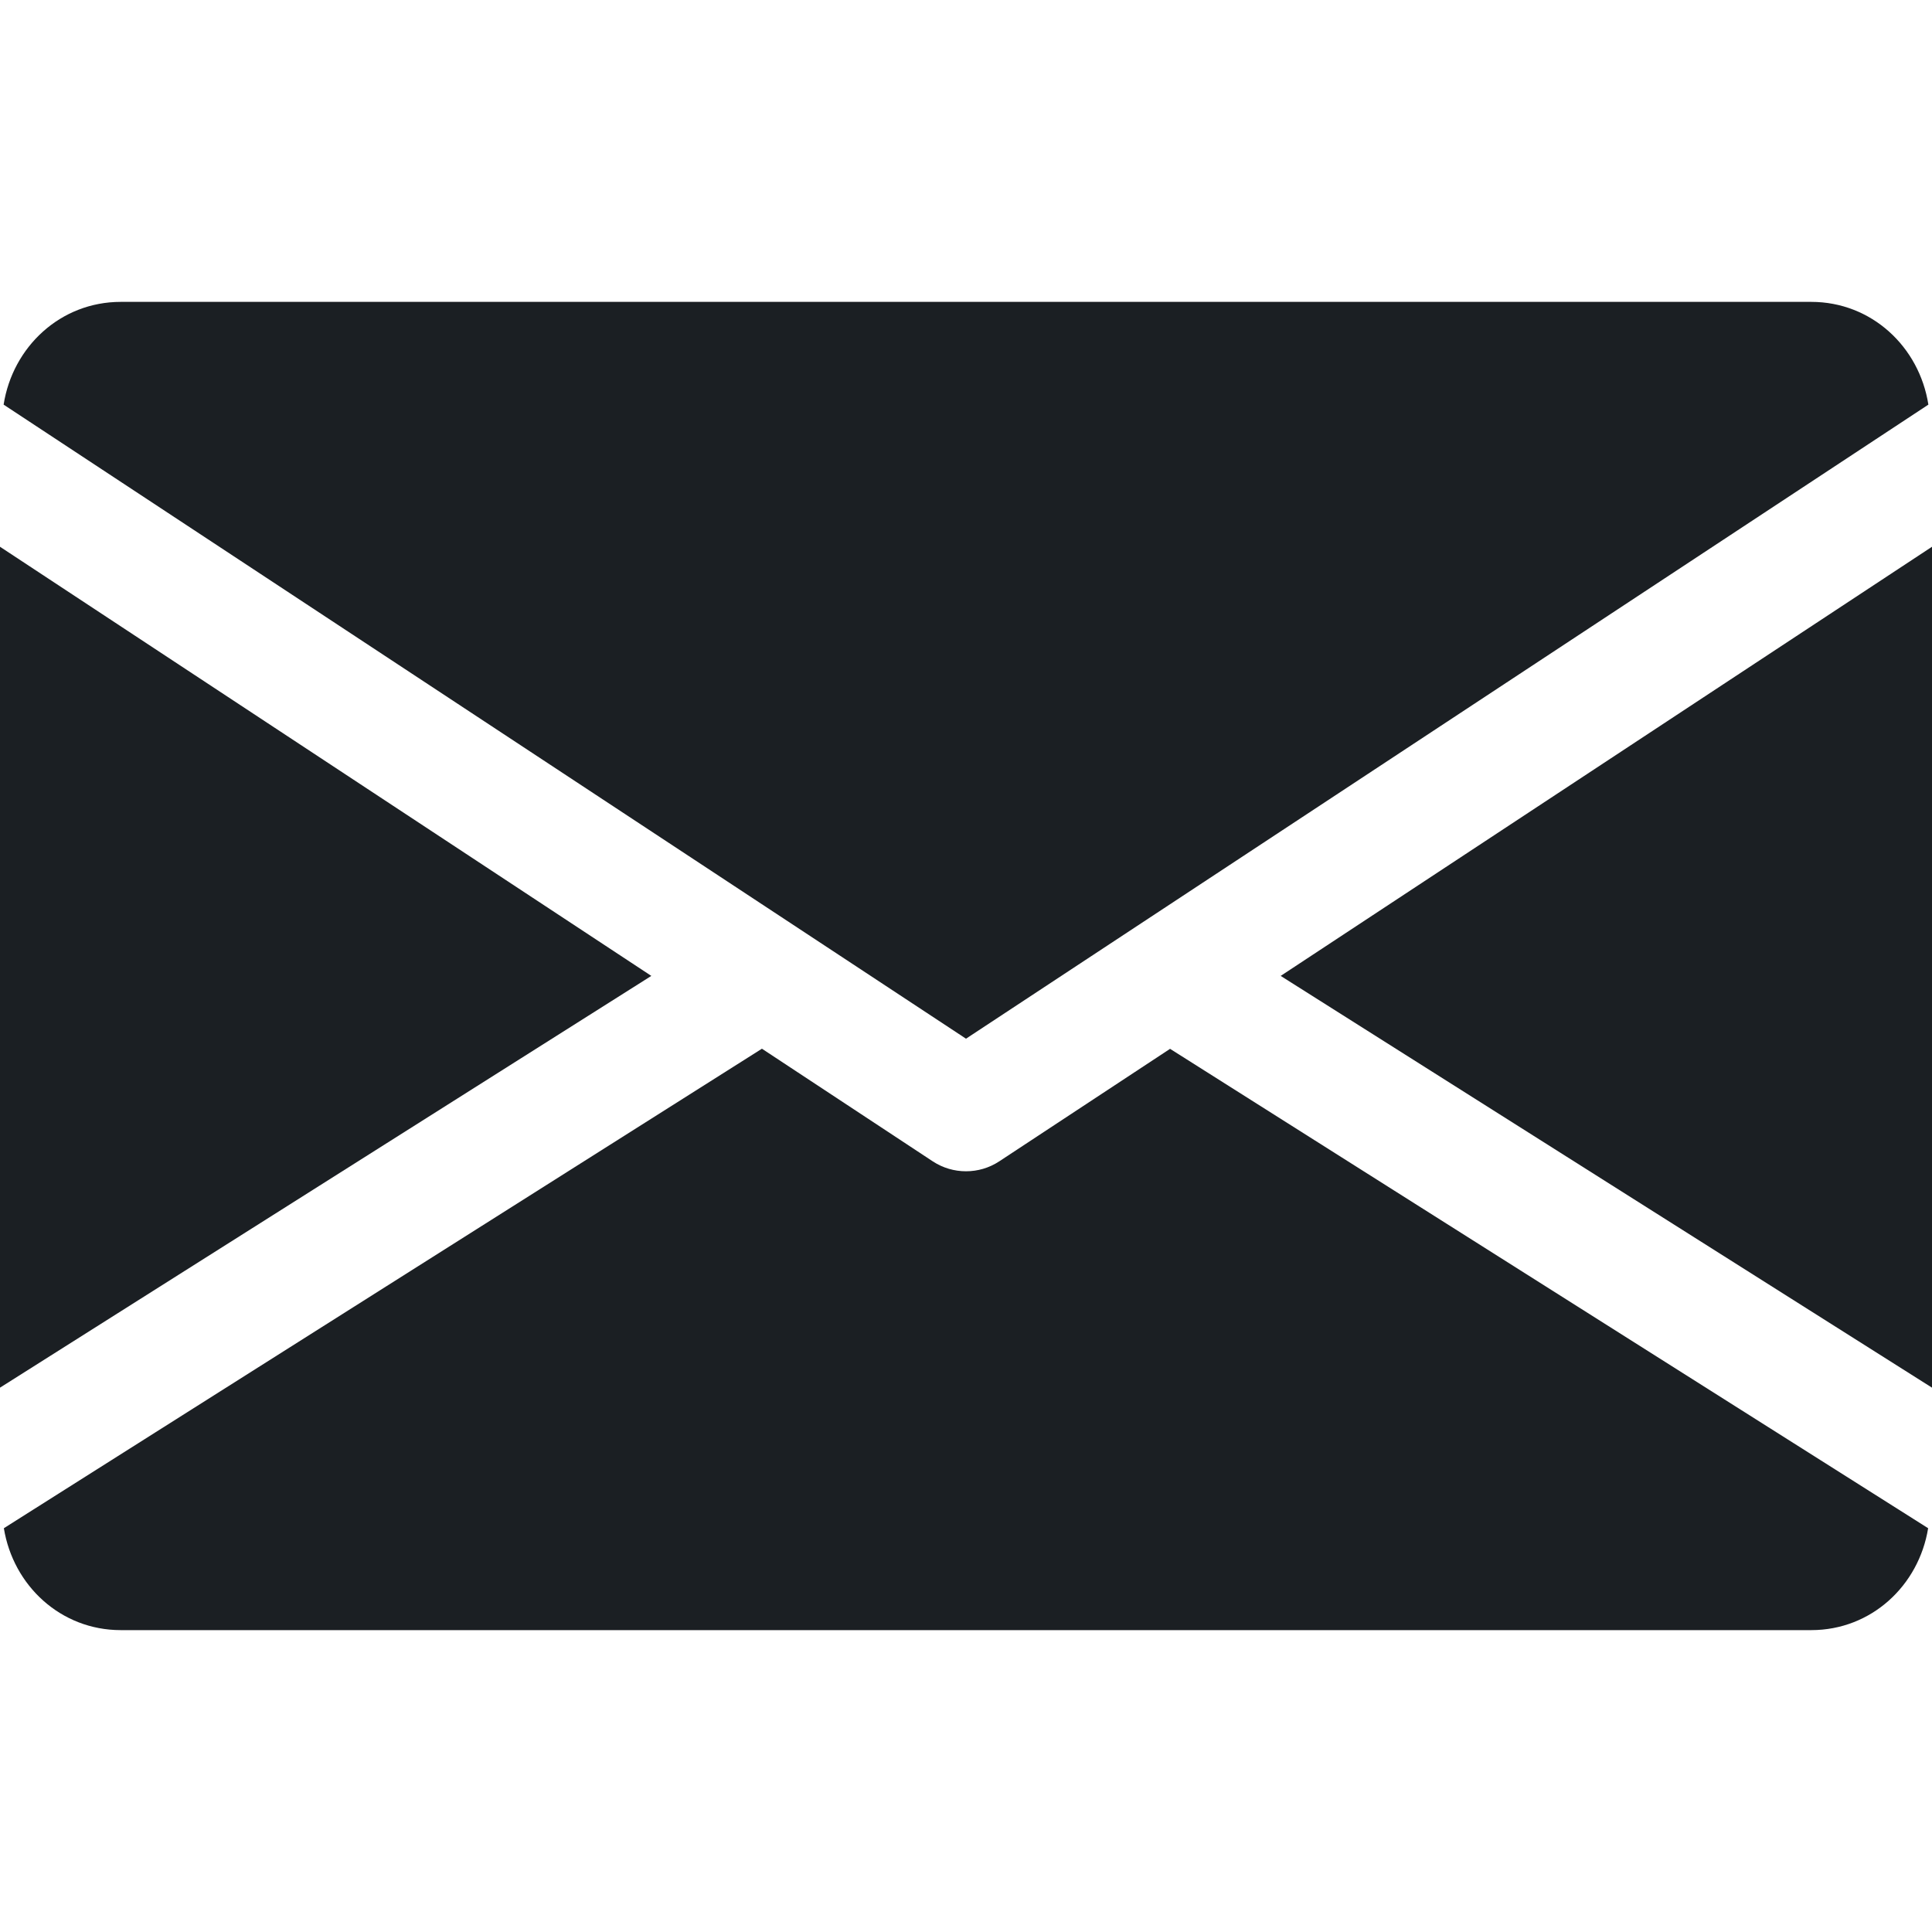 <svg width="512" height="512" viewBox="0 0 512 512" fill="none" xmlns="http://www.w3.org/2000/svg">
<path d="M339.392 258.624L512 367.744V144.896L339.392 258.624Z" fill="#1B1F23"/>
<path d="M0 144.896V367.744L172.608 258.624L0 144.896Z" fill="#1B1F23"/>
<path d="M480 80H32C16.032 80 3.36 91.904 0.96 107.232L256 275.264L511.04 107.232C508.64 91.904 495.968 80 480 80Z" fill="#1B1F23"/>
<path d="M310.08 277.952L264.8 307.776C262.112 309.536 259.072 310.4 256 310.4C252.928 310.4 249.888 309.536 247.2 307.776L201.92 277.92L1.024 404.992C3.488 420.192 16.096 432 32 432H480C495.904 432 508.512 420.192 510.976 404.992L310.08 277.952Z" fill="#1B1F23"/>
</svg>
